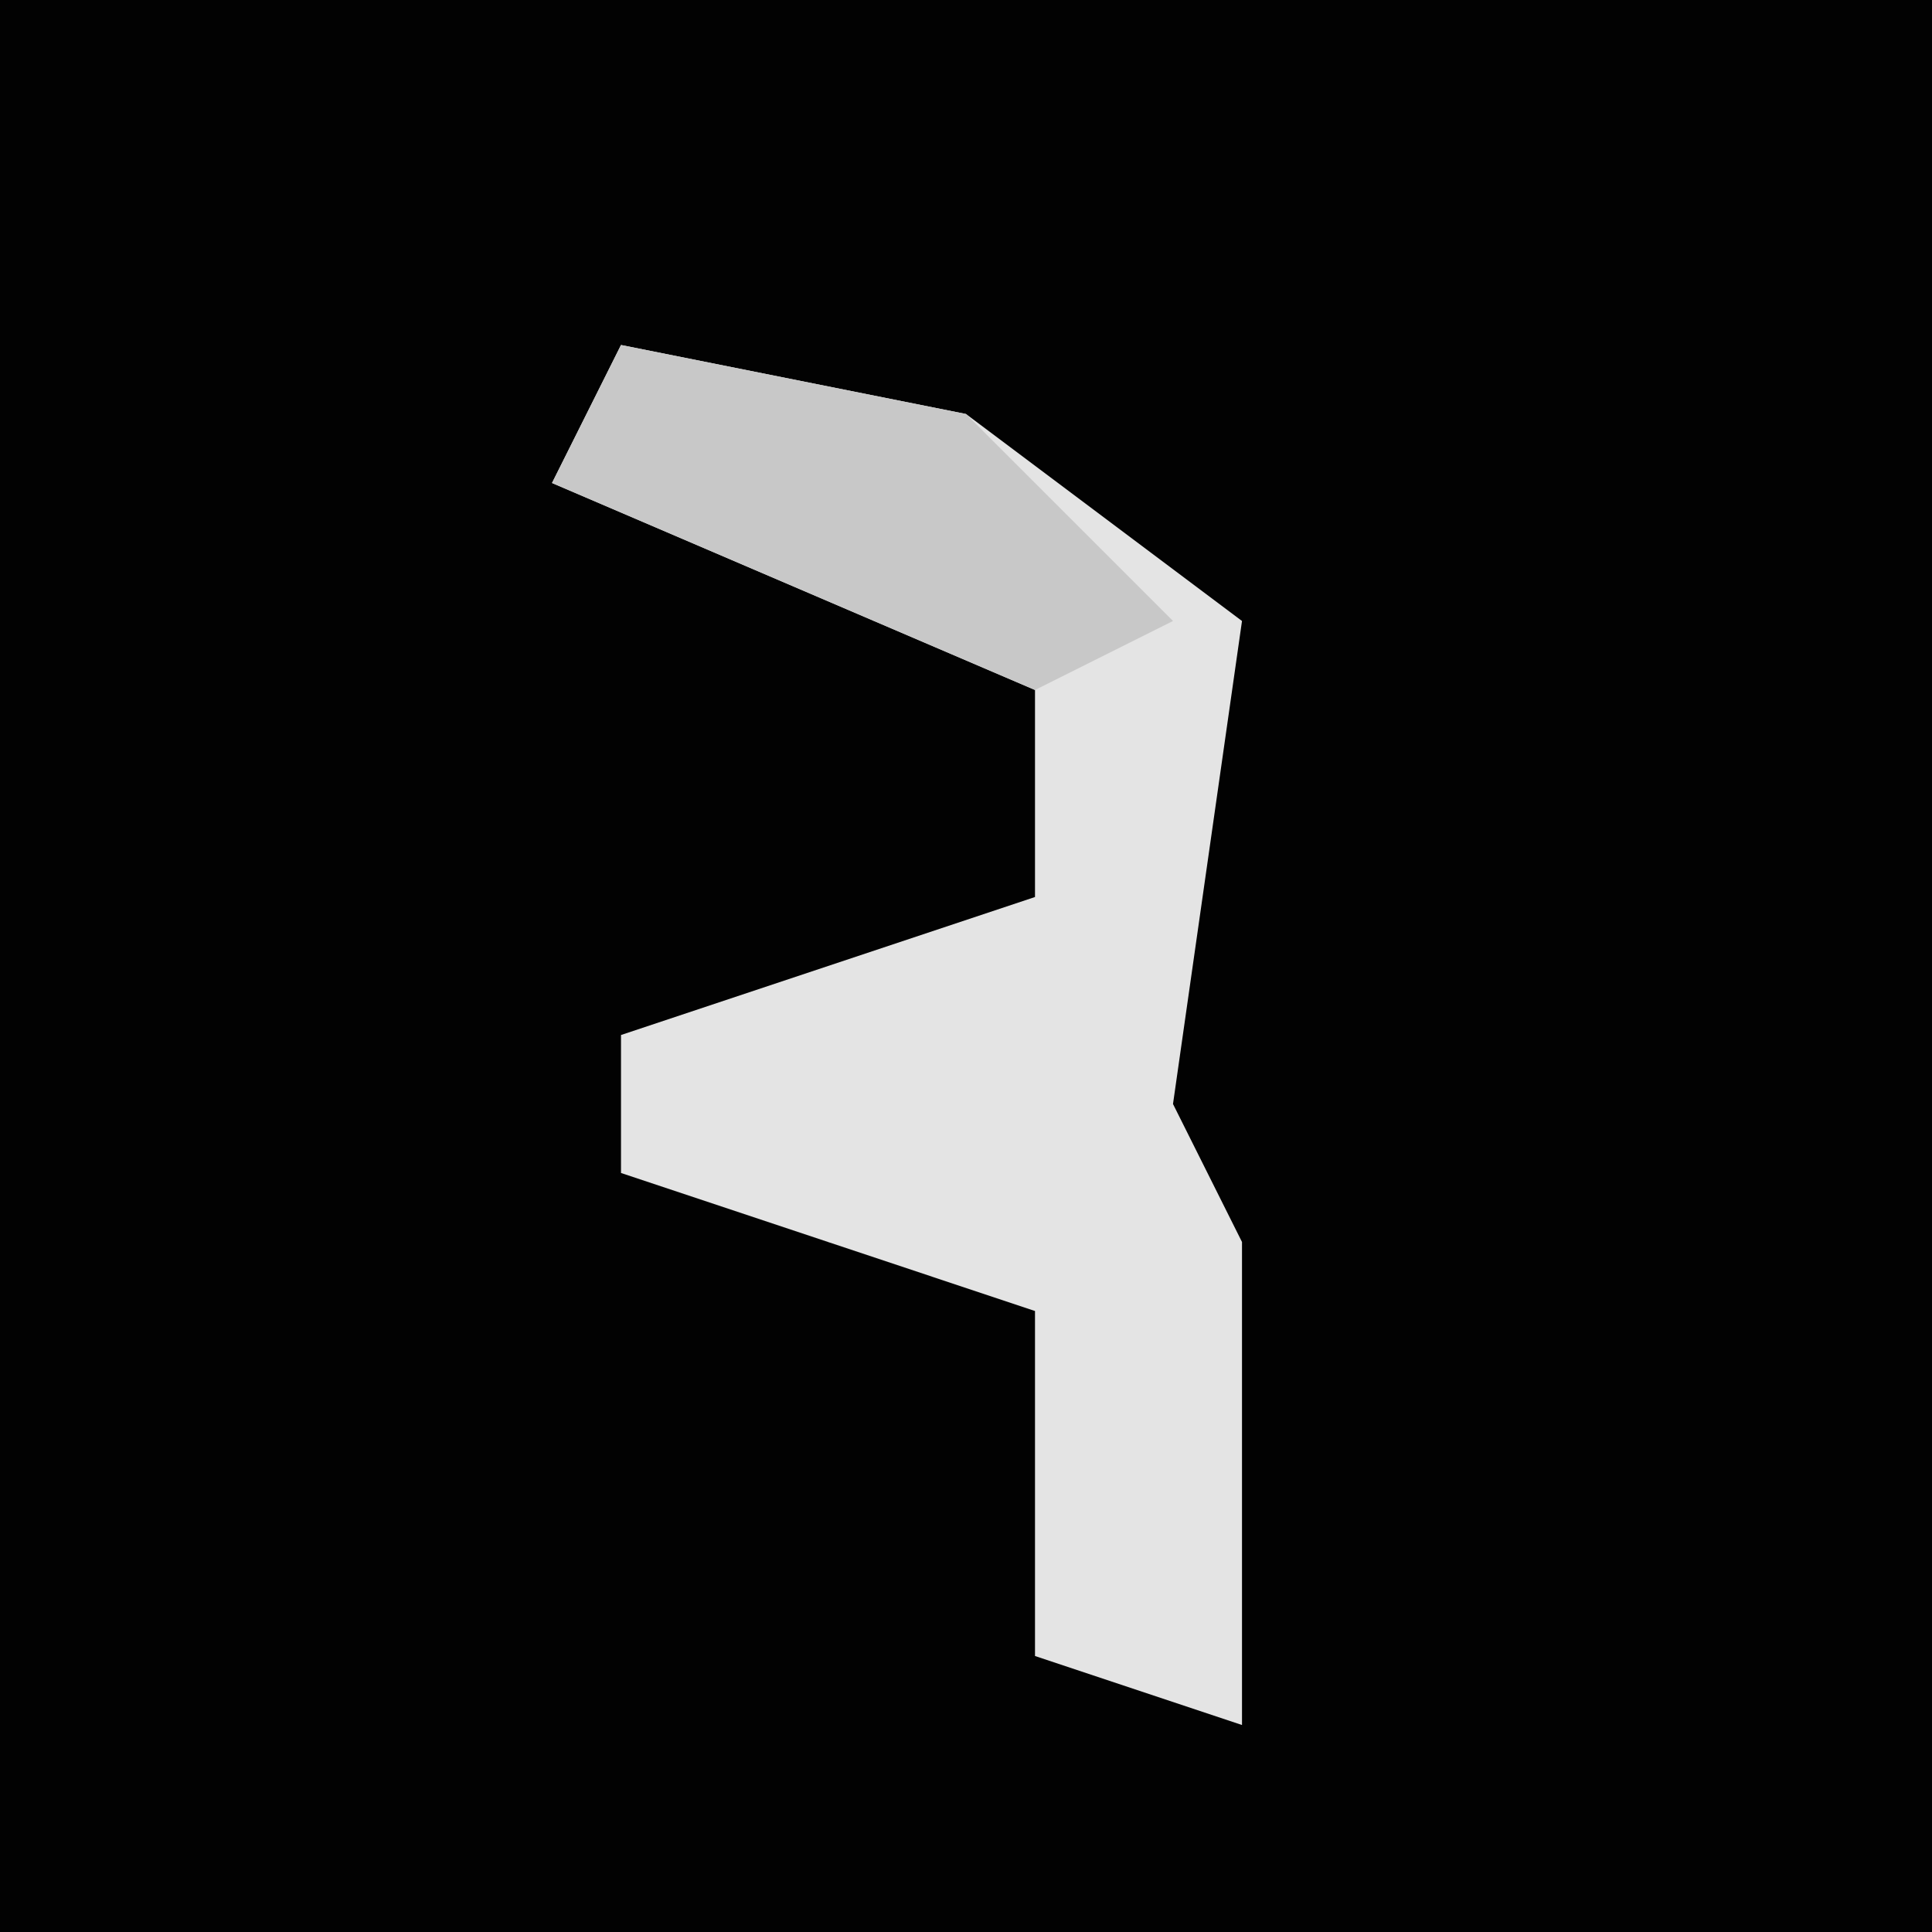 <?xml version="1.0" encoding="UTF-8"?>
<svg version="1.1" xmlns="http://www.w3.org/2000/svg" width="28" height="28">
<path d="M0,0 L28,0 L28,28 L0,28 Z " fill="#020202" transform="translate(0,0)"/>
<path d="M0,0 L5,1 L9,4 L8,11 L9,13 L9,20 L6,19 L6,14 L0,12 L0,10 L6,8 L6,5 L-1,2 Z " fill="#E4E4E4" transform="translate(9,5)"/>
<path d="M0,0 L5,1 L8,4 L6,5 L-1,2 Z " fill="#C8C8C8" transform="translate(9,5)"/>
</svg>
